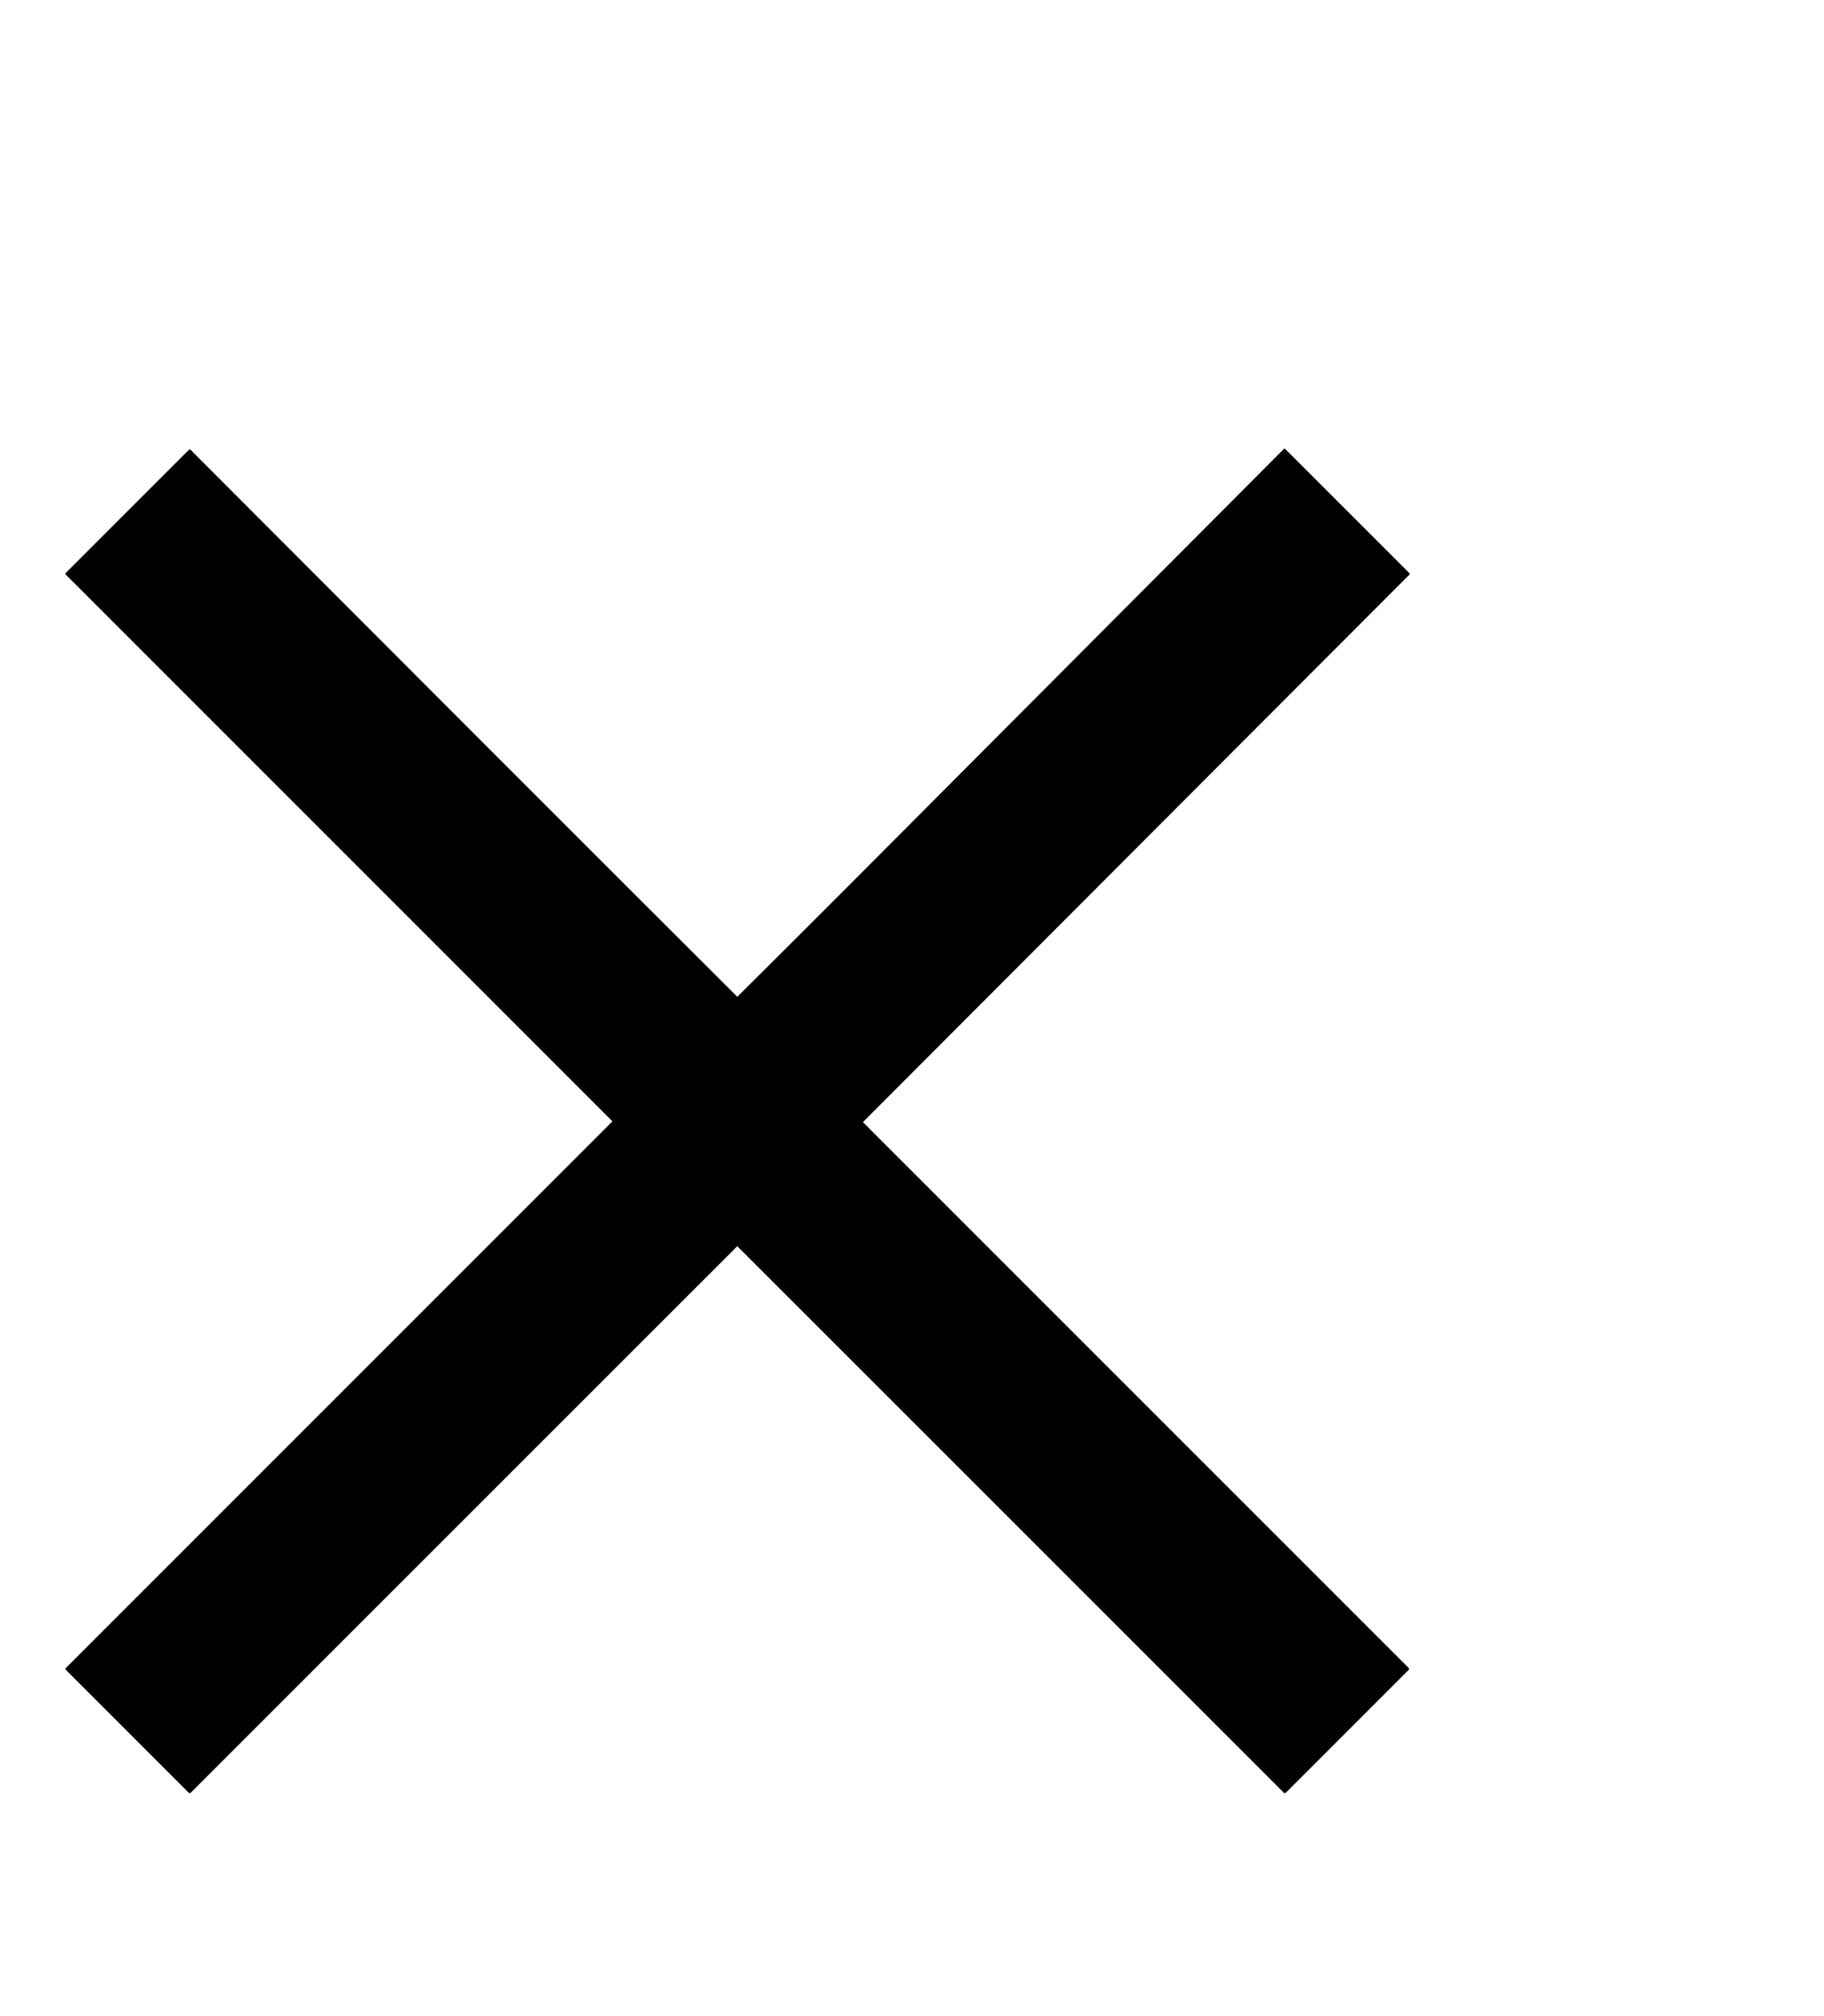 <svg xmlns="http://www.w3.org/2000/svg" width="19" height="21" fill="none" viewBox="0 0 19 21"><g filter="url(#a)"><path fill="#000" d="m14.68 1.97-1.3-1.3-5.7 5.72L1.98.68l-1.3 1.3 5.7 5.7-5.7 5.7 1.3 1.3 5.7-5.7 5.7 5.7 1.3-1.3-5.7-5.7 5.7-5.7Z"/><path stroke="#000" d="m8.62 8.03 5.35 5.36-.58.58-5.36-5.35-.35-.36-.35.36-5.36 5.35-.58-.58 5.35-5.36.35-.35-.35-.35-5.35-5.36.58-.58 5.36 5.35.35.35.35-.35L13.4 1.4l.58.58-5.35 5.36-.36.35.36.35Z"/></g><defs><filter id="a" width="22" height="22" x="-3.32" y=".68" color-interpolation-filters="sRGB" filterUnits="userSpaceOnUse"><feFlood flood-opacity="0" result="BackgroundImageFix"/><feColorMatrix in="SourceAlpha" result="hardAlpha" values="0 0 0 0 0 0 0 0 0 0 0 0 0 0 0 0 0 0 127 0"/><feOffset dy="4"/><feGaussianBlur stdDeviation="2"/><feComposite in2="hardAlpha" operator="out"/><feColorMatrix values="0 0 0 0 0 0 0 0 0 0 0 0 0 0 0 0 0 0 0.25 0"/><feBlend in2="BackgroundImageFix" result="effect1_dropShadow_81902_332"/><feBlend in="SourceGraphic" in2="effect1_dropShadow_81902_332" result="shape"/></filter></defs></svg>